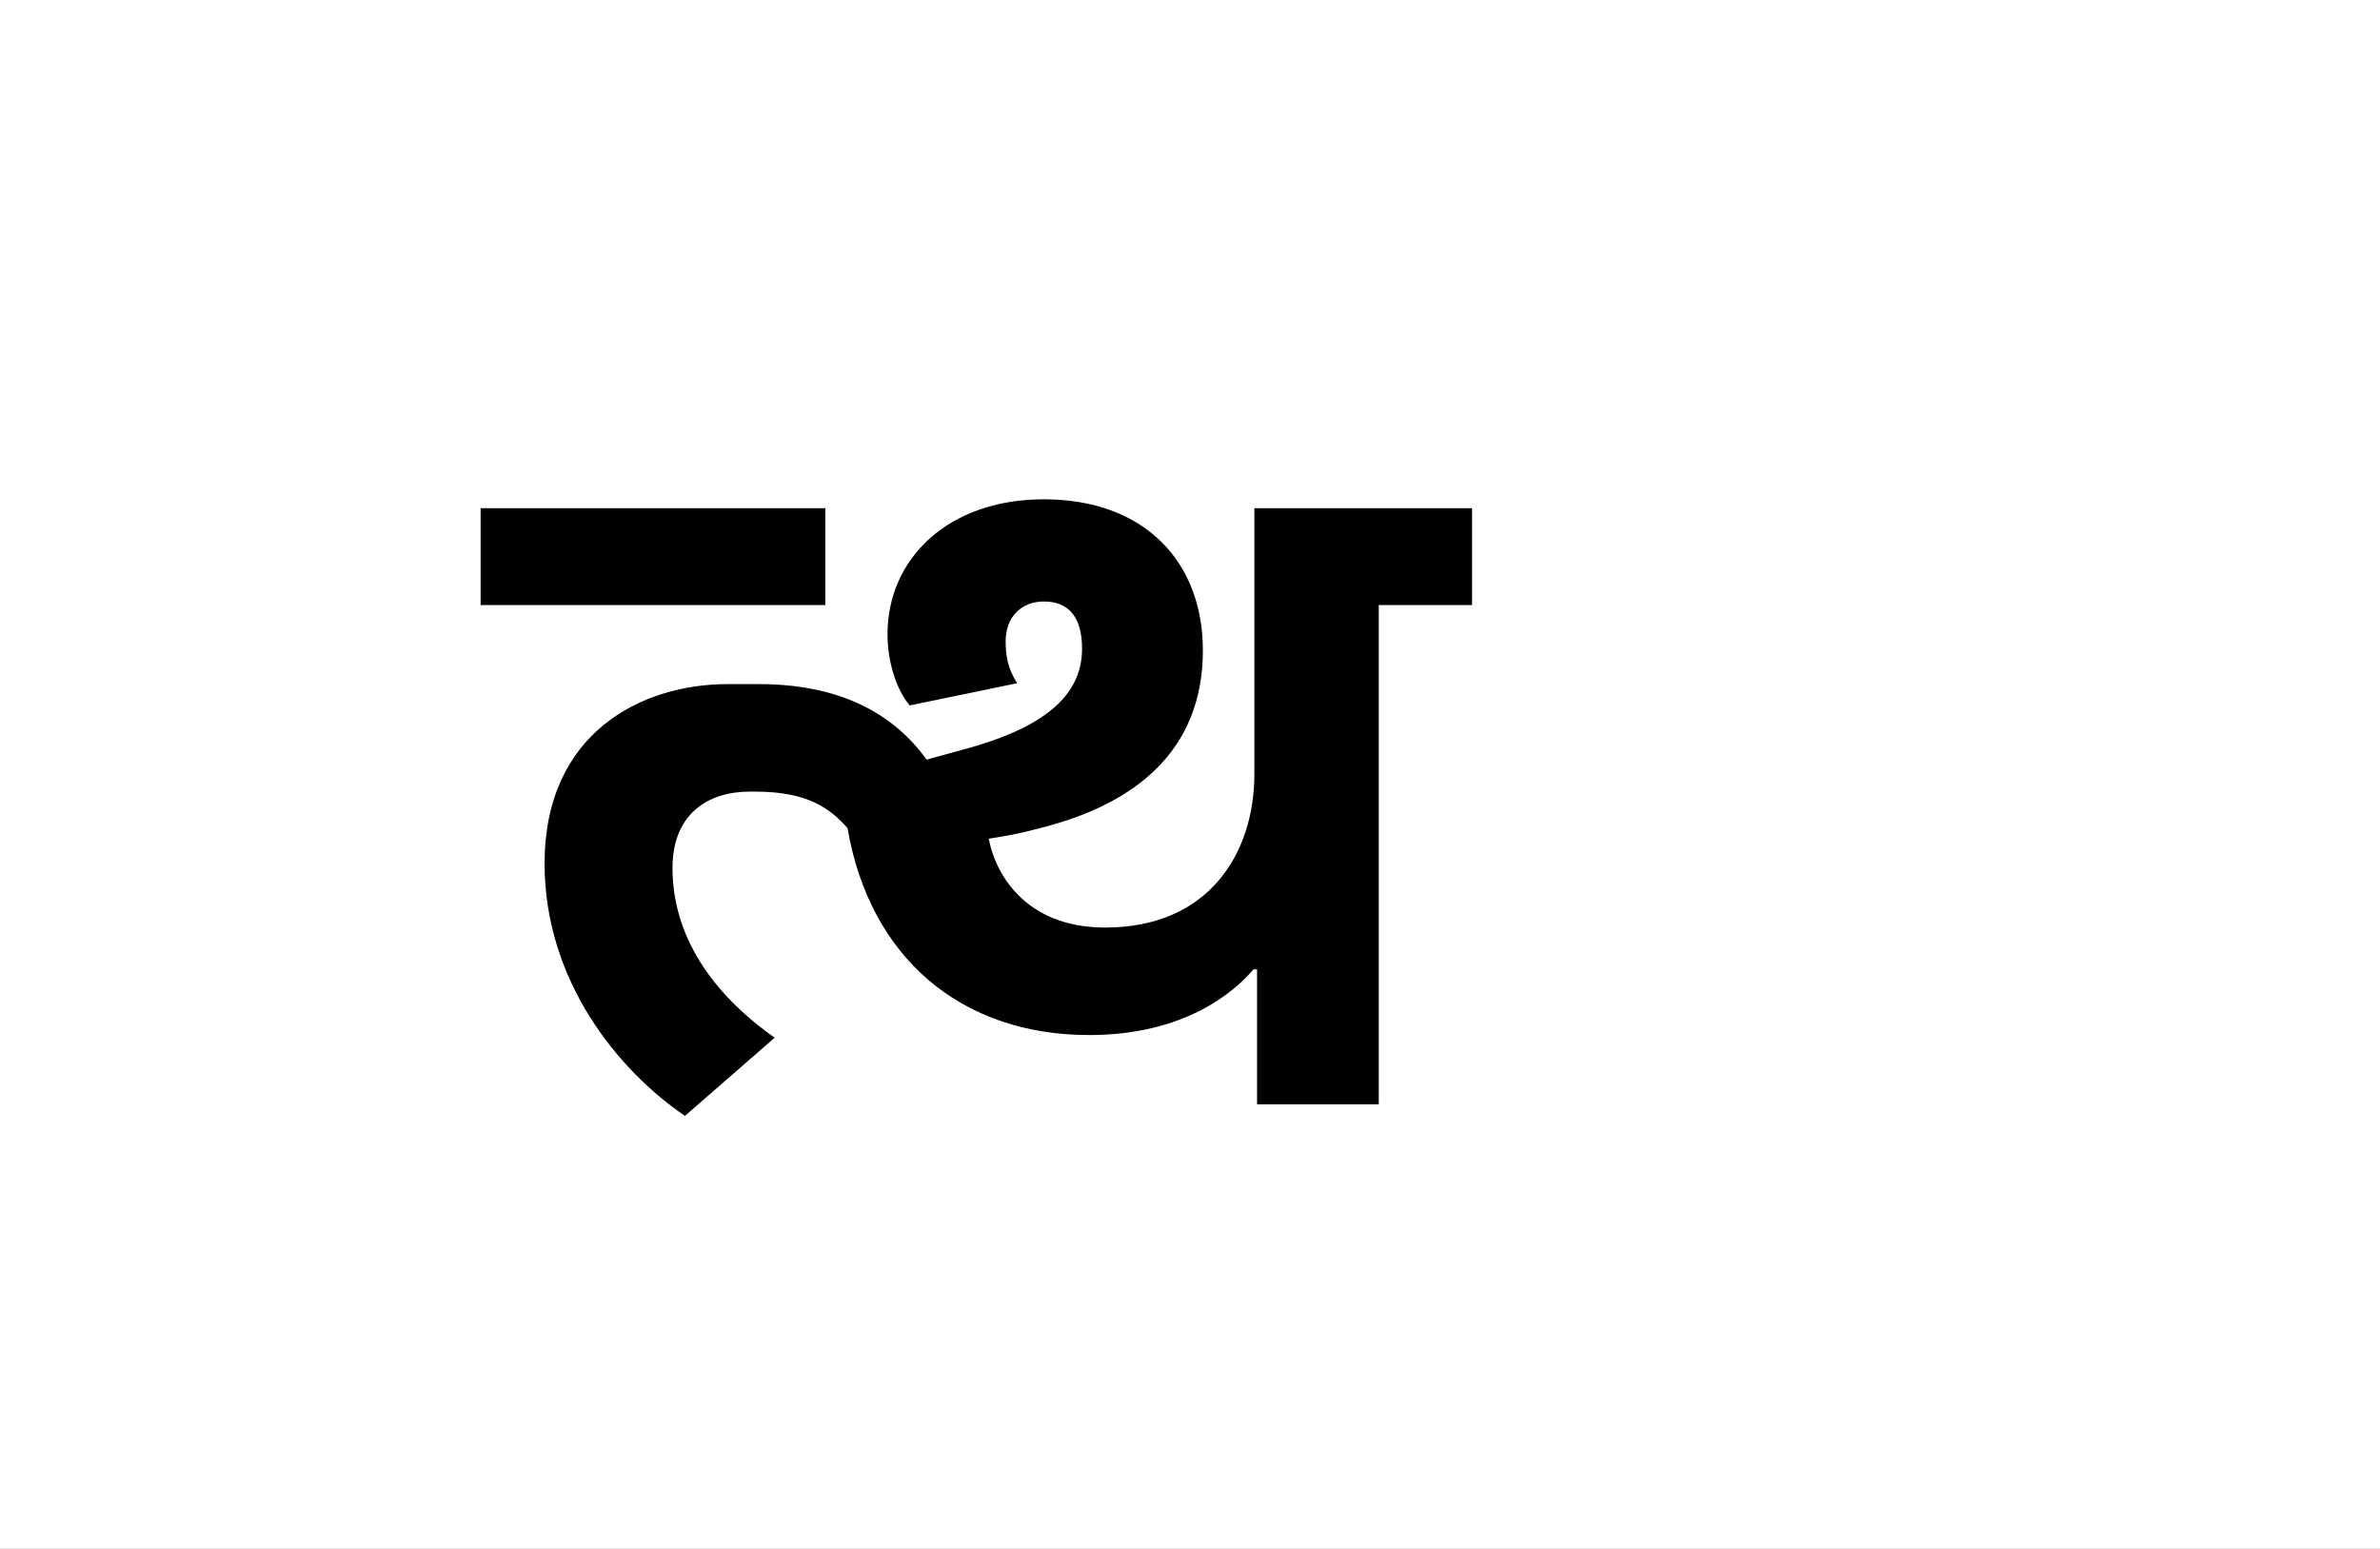 <?xml version="1.0" encoding="UTF-8"?>
<svg height="1743" version="1.1" width="2679" xmlns="http://www.w3.org/2000/svg" xmlns:xlink="http://www.w3.org/1999/xlink">
 <rect width="100%" height="100%" fill="#808080" stroke="none"/>
 <path d="M0,0 l2679,0 l0,1743 l-2679,0 Z M0,0" fill="rgb(255,255,255)" transform="matrix(1,0,0,-1,0,1743)"/>
 <path d="M358,671 l-388,0 l0,-109 l388,0 Z M542,299 c20,3,40,7,58,12 c108,27,183,88,183,200 c0,99,-65,170,-179,170 c-108,0,-176,-67,-176,-152 c0,-29,9,-61,25,-80 l121,25 c-11,17,-13,32,-13,47 c0,28,18,45,43,45 c29,0,43,-19,43,-53 c0,-47,-33,-87,-135,-114 l-40,-11 c-48,67,-122,85,-188,85 l-36,0 c-97,0,-206,-55,-206,-202 c0,-132,83,-233,158,-284 l101,88 c-71,50,-115,115,-115,191 c0,61,40,86,87,86 l6,0 c61,0,85,-20,104,-41 c25,-146,128,-233,272,-233 c107,0,163,48,185,74 l4,0 l0,-152 l137,0 l0,562 l105,0 l0,109 l-245,0 l0,-299 c0,-88,-50,-173,-168,-173 c-94,0,-125,66,-131,100 Z M542,299" fill="rgb(0,0,0)" transform="matrix(1,0,0,-1,571,1243)"/>
</svg>